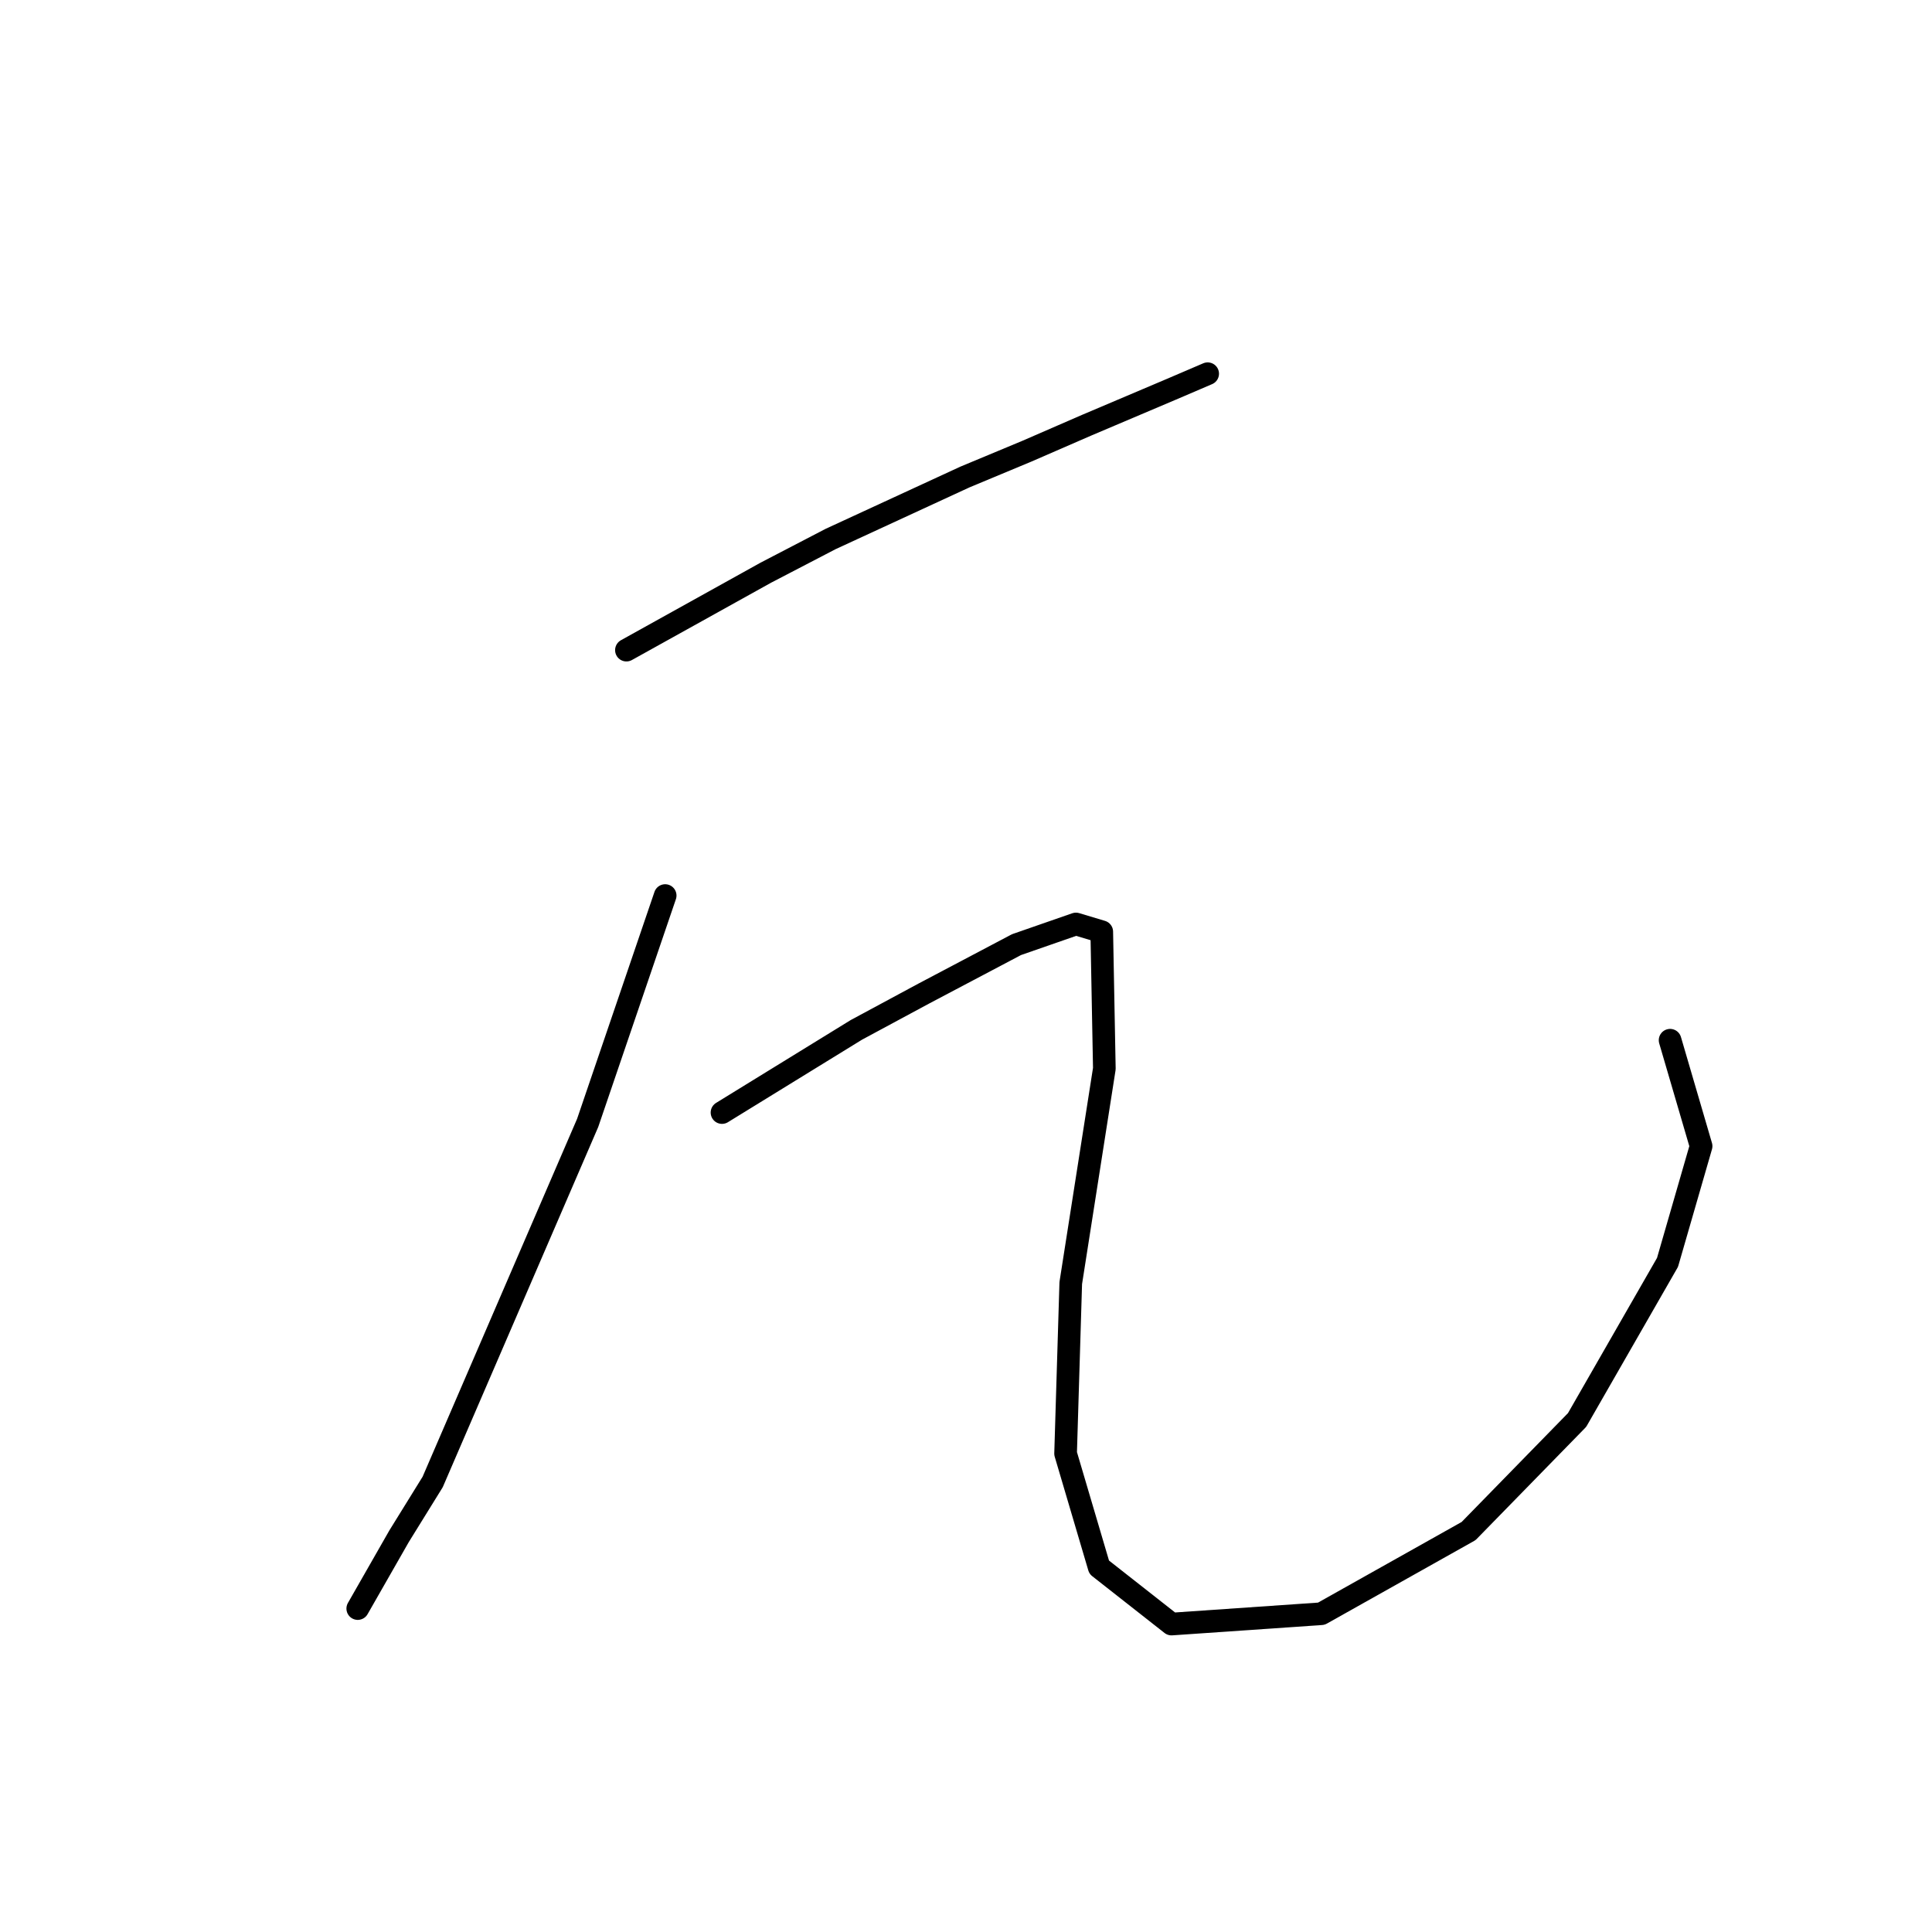 <?xml version="1.0" standalone="no"?>
    <svg width="256" height="256" xmlns="http://www.w3.org/2000/svg" version="1.1">
    <polyline stroke="black" stroke-width="3" stroke-linecap="round" fill="transparent" stroke-linejoin="round" points="83.004 86.146 92.246 81.012 101.489 75.877 110.046 71.427 127.846 63.212 136.062 59.789 143.935 56.365 155.231 51.573 160.023 49.519 160.023 49.519 " />
        <polyline stroke="black" stroke-width="3" stroke-linecap="round" fill="transparent" stroke-linejoin="round" points="88.139 118.666 83.004 133.727 77.869 148.789 57.331 196.369 52.881 203.558 47.404 213.143 47.404 213.143 " />
        <polyline stroke="black" stroke-width="3" stroke-linecap="round" fill="transparent" stroke-linejoin="round" points="95.669 147.419 104.569 141.942 113.469 136.466 122.369 131.673 134.692 125.169 142.566 122.431 145.989 123.458 146.331 141.6 141.881 170.012 141.196 192.604 145.646 207.666 155.231 215.196 175.085 213.827 194.596 202.873 208.973 188.154 220.954 167.273 225.404 151.869 221.296 137.835 221.296 137.835 " />
        </svg>